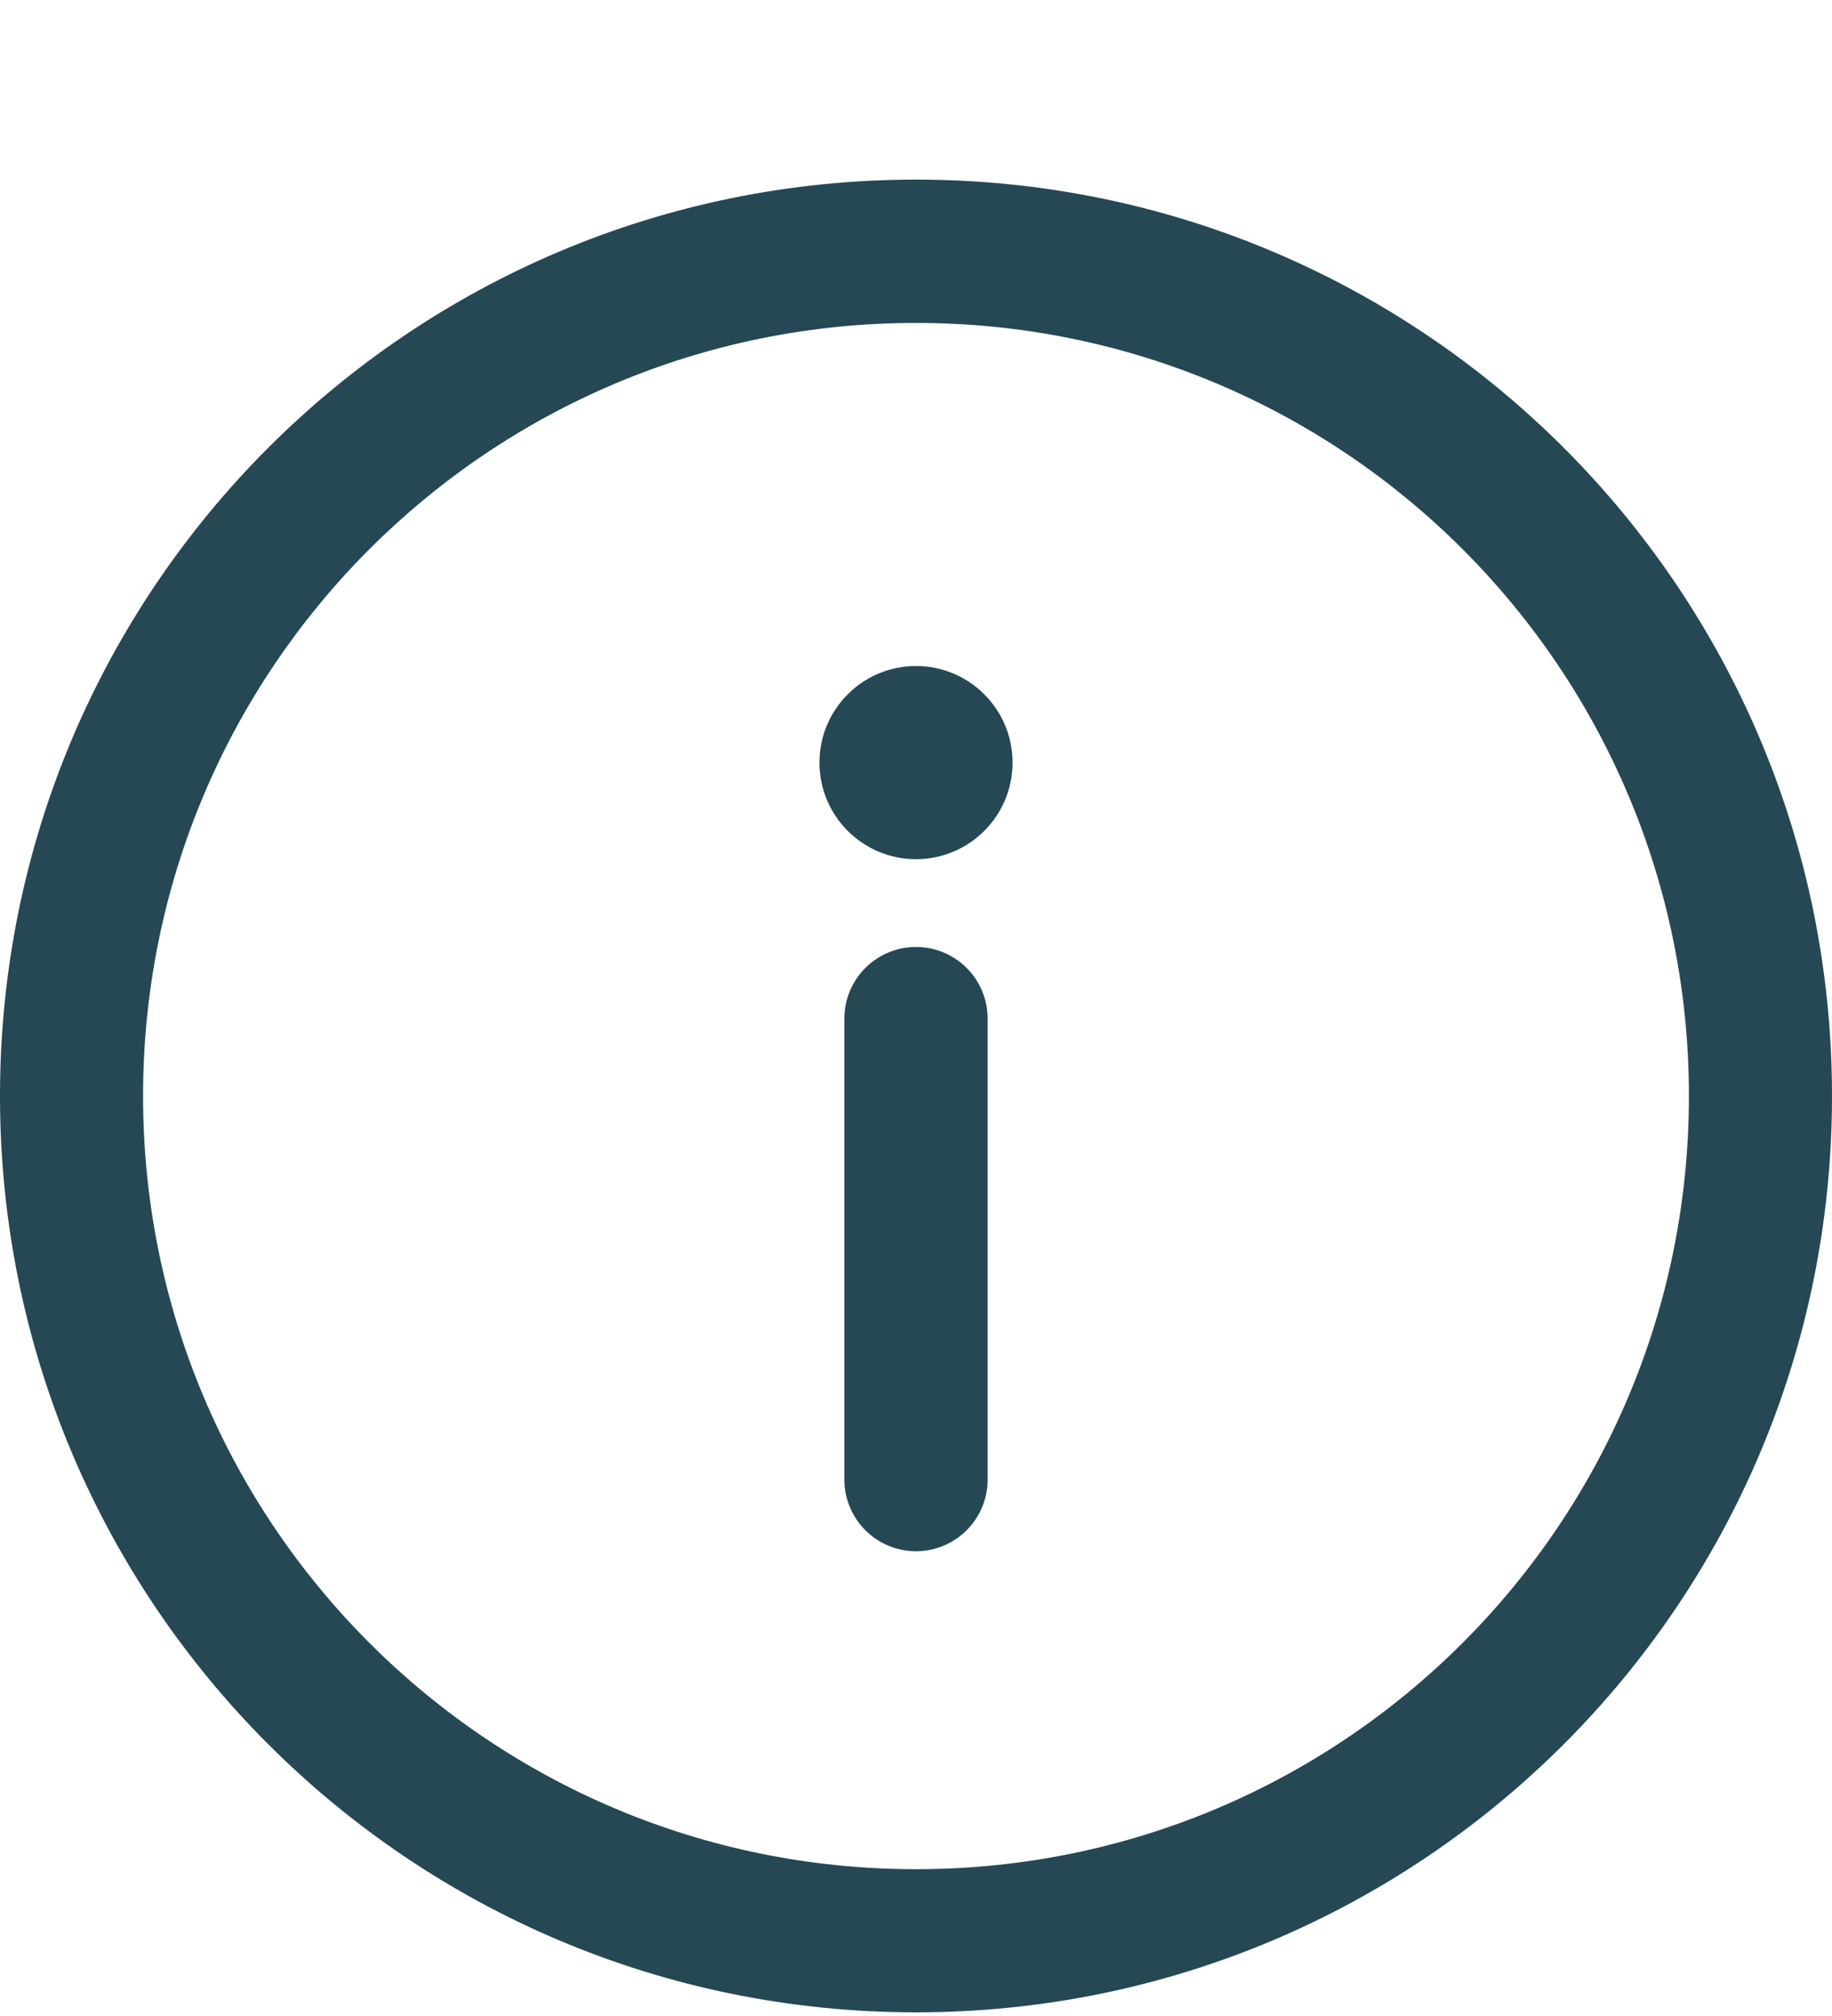 <svg width="10" height="11" viewBox="0 0 10 11" fill="none" xmlns="http://www.w3.org/2000/svg">
<g clip-path="url(#clip0)">
<path d="M5 0.98C2.236 0.98 0 3.217 0 5.98C0 8.744 2.236 10.98 5 10.98C7.764 10.98 10 8.744 10 5.98C10 3.217 7.764 0.98 5 0.98ZM5 10.199C2.668 10.199 0.781 8.312 0.781 5.98C0.781 3.649 2.668 1.762 5 1.762C7.332 1.762 9.219 3.649 9.219 5.98C9.219 8.312 7.332 10.199 5 10.199Z" fill="#254854"/>
<path d="M5 5.167C4.784 5.167 4.609 5.342 4.609 5.558V8.073C4.609 8.289 4.784 8.464 5 8.464C5.216 8.464 5.391 8.289 5.391 8.073V5.558C5.391 5.342 5.216 5.167 5 5.167Z" fill="#254854"/>
<path d="M5 4.688C5.291 4.688 5.527 4.452 5.527 4.161C5.527 3.87 5.291 3.634 5 3.634C4.709 3.634 4.473 3.87 4.473 4.161C4.473 4.452 4.709 4.688 5 4.688Z" fill="#254854"/>
</g>
<defs>
<clipPath id="clip0">
<rect width="10" height="10" fill="white" transform="translate(0 0.98)"/>
</clipPath>
</defs>
</svg>
